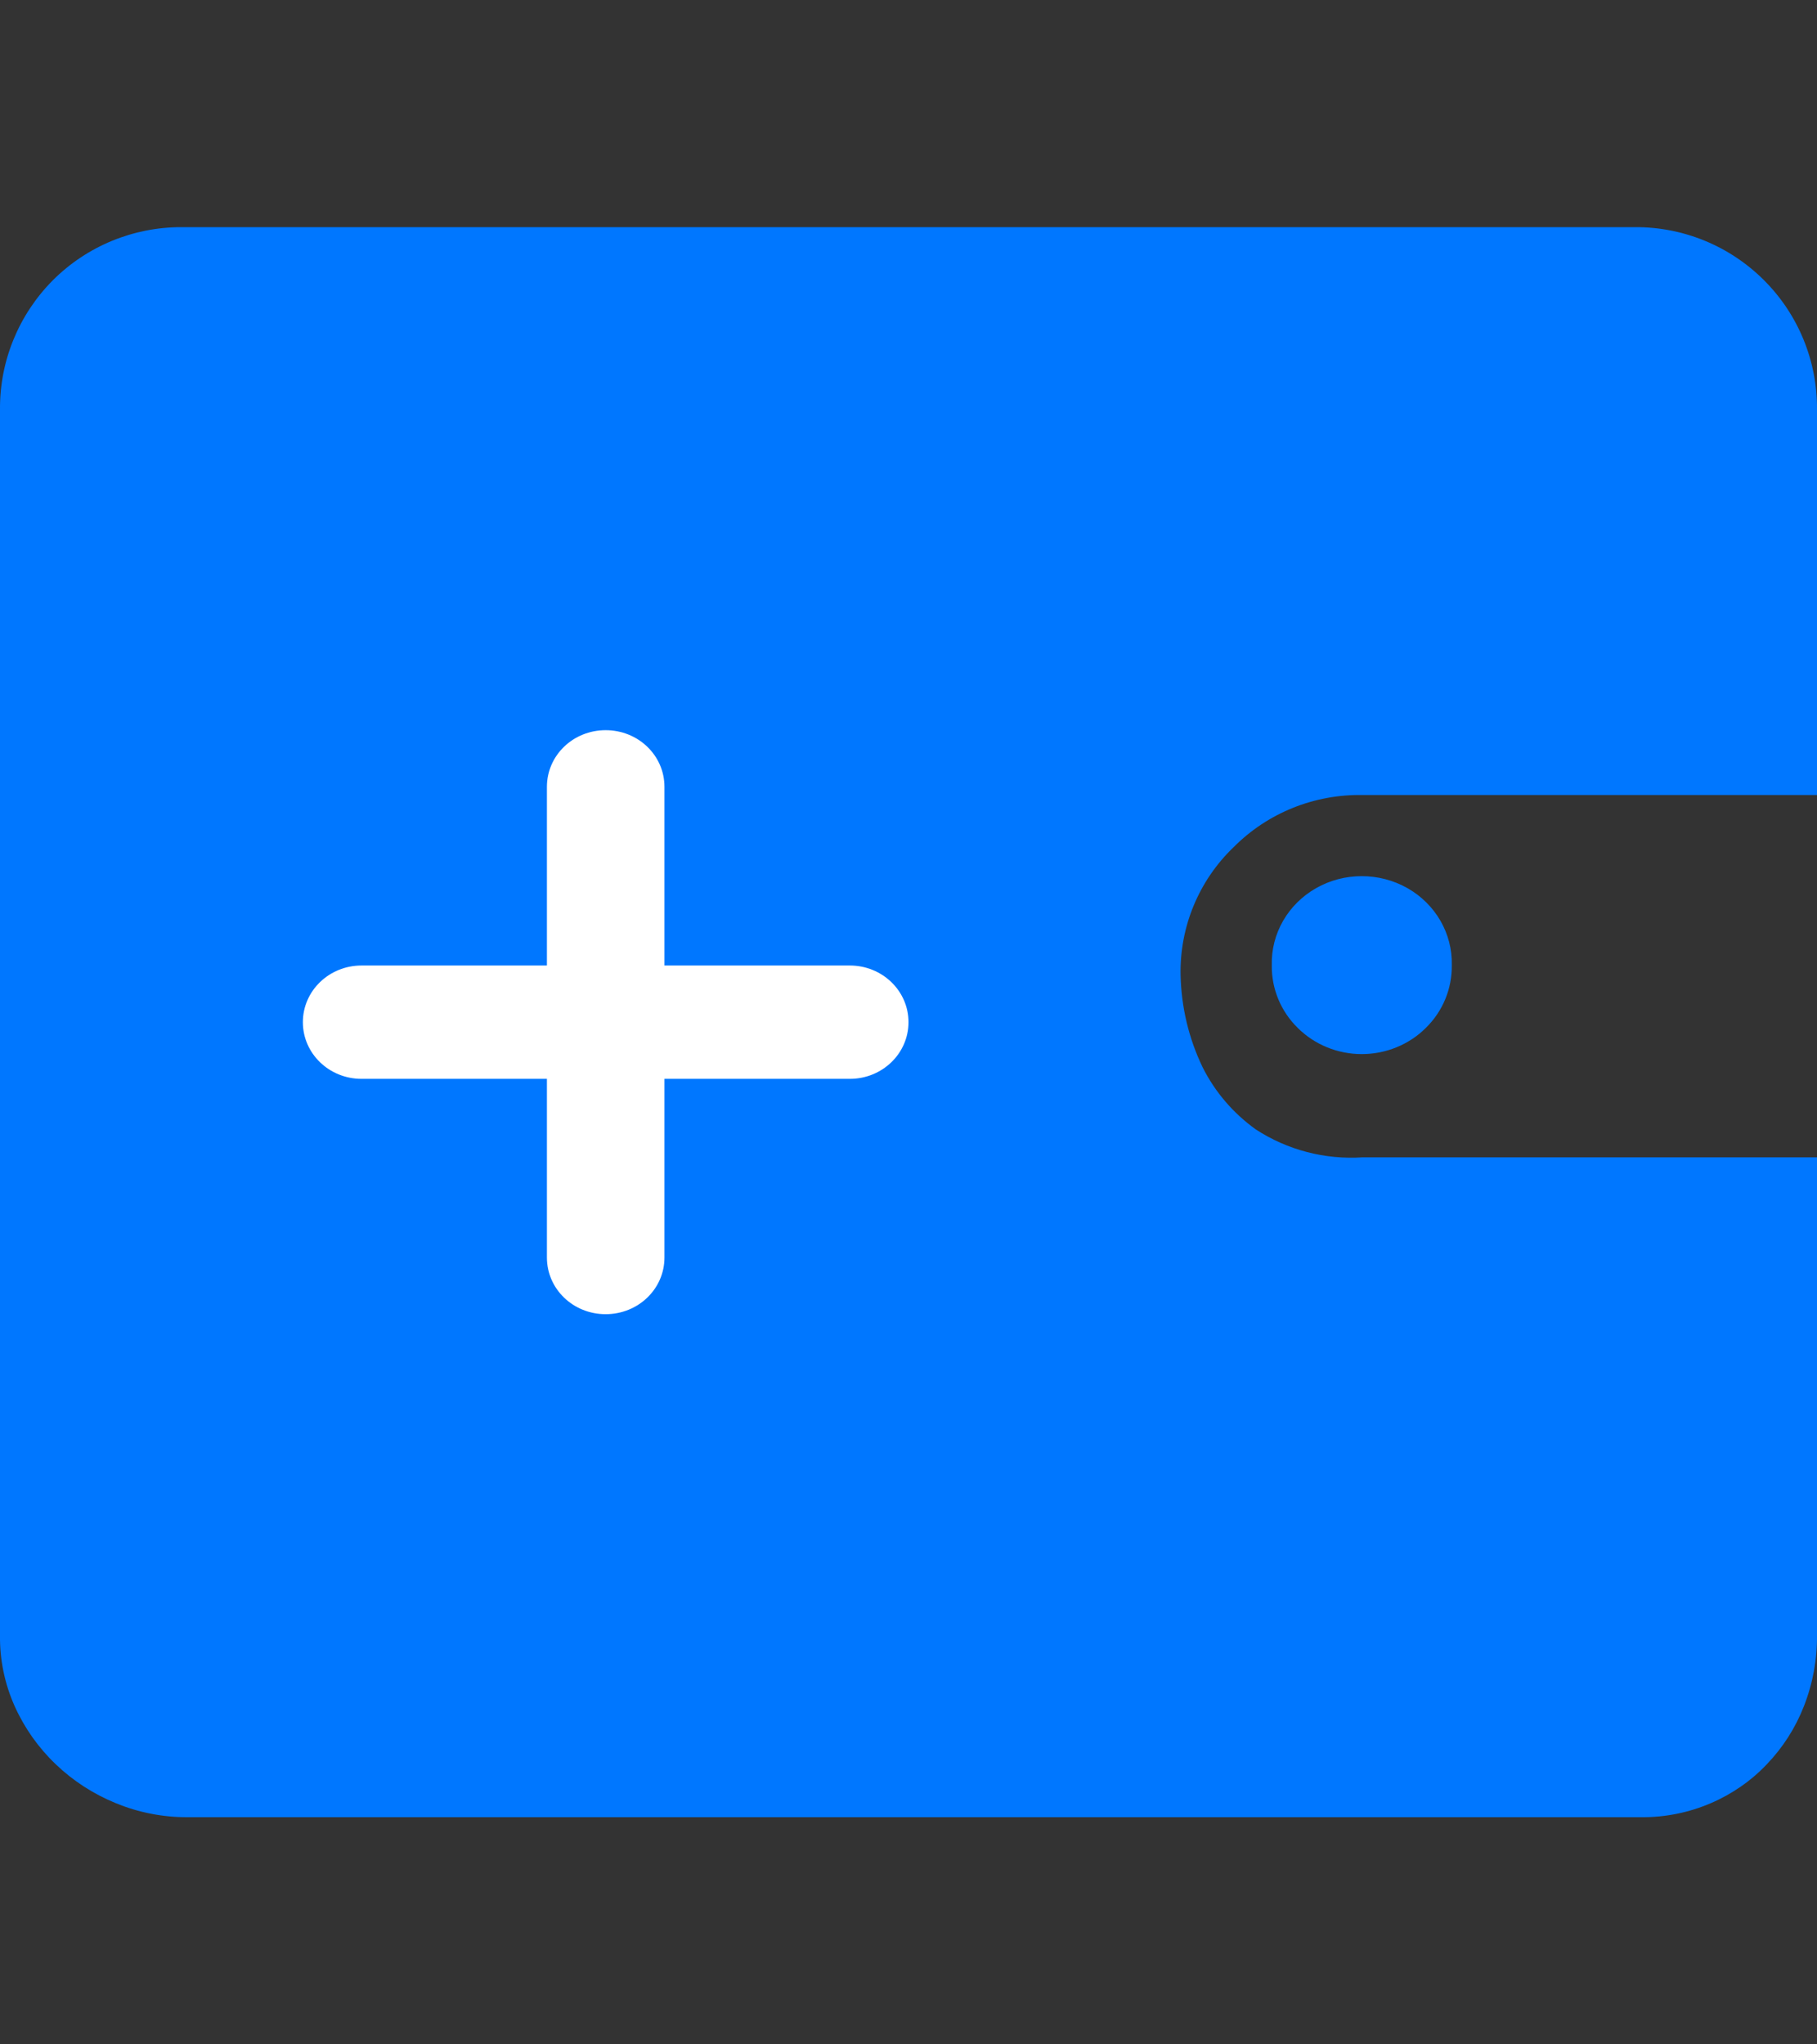 <?xml version="1.0" encoding="UTF-8"?>
<svg width="16px" height="18px" viewBox="0 0 16 18" version="1.1" xmlns="http://www.w3.org/2000/svg" xmlns:xlink="http://www.w3.org/1999/xlink">
    <rect x="0" y="0" width="16" height="18" fill="#333333" stroke="none"/>
    <!-- Generator: Sketch 52.1 (67048) - http://www.bohemiancoding.com/sketch -->
    <title>8.icon_Ordinary purse 8</title>
    <desc>Created with Sketch.</desc>
    <g id="8.icon_Ordinary-purse-8" stroke="none" stroke-width="1" fill="none" fill-rule="evenodd">
        <g id="钱包-(2)" transform="translate(0, 2)" fill-rule="nonzero">
            <path d="M16,12.397 C16.002,12.611 15.963,12.823 15.885,13.022 C15.811,13.212 15.7,13.386 15.559,13.533 C15.42,13.68 15.252,13.796 15.066,13.876 C14.871,13.96 14.661,14.002 14.449,14 L1.653,14 C1.436,14.001 1.22,13.959 1.019,13.876 C0.823,13.796 0.643,13.68 0.49,13.533 C0.338,13.388 0.215,13.214 0.129,13.022 C0.041,12.825 -0.003,12.612 0,12.397 L0,1.604 C-0.003,1.178 0.165,0.77 0.465,0.468 C0.766,0.167 1.174,-0.001 1.6,3.24140579e-05 L14.395,3.24140579e-05 C14.821,-0.003 15.231,0.165 15.533,0.467 C15.835,0.768 16.003,1.178 16,1.604 L16,5 L12,5 C11.574,4.992 11.163,5.157 10.863,5.459 C10.556,5.753 10.387,6.162 10.396,6.586 C10.402,6.867 10.468,7.144 10.59,7.397 C10.699,7.615 10.86,7.802 11.058,7.944 C11.337,8.126 11.668,8.212 12.001,8.19 L16,8.19 L16,12.397 Z M11.199,6.498 C11.192,6.221 11.341,5.961 11.589,5.82 C11.837,5.679 12.145,5.679 12.394,5.82 C12.642,5.961 12.791,6.221 12.784,6.498 C12.787,6.705 12.705,6.904 12.555,7.051 C12.407,7.198 12.204,7.281 11.991,7.281 C11.779,7.281 11.576,7.198 11.428,7.051 C11.278,6.904 11.196,6.705 11.199,6.498 Z" id="Shape" fill="#0077FF"></path>
            <path d="M3.184,7.499 L4.816,7.499 L4.816,9.072 C4.816,9.349 5.047,9.571 5.333,9.571 C5.62,9.571 5.851,9.349 5.851,9.072 L5.851,7.499 L7.483,7.499 C7.769,7.499 8,7.276 8,7 C8,6.724 7.769,6.501 7.483,6.501 L5.851,6.501 L5.851,4.928 C5.851,4.651 5.62,4.429 5.333,4.429 C5.047,4.429 4.816,4.651 4.816,4.928 L4.816,6.501 L3.184,6.501 C2.898,6.501 2.667,6.724 2.667,7 C2.667,7.276 2.898,7.499 3.184,7.499 Z" id="Path" fill="#FFFFFF"></path>
        </g>
    </g>
</svg>